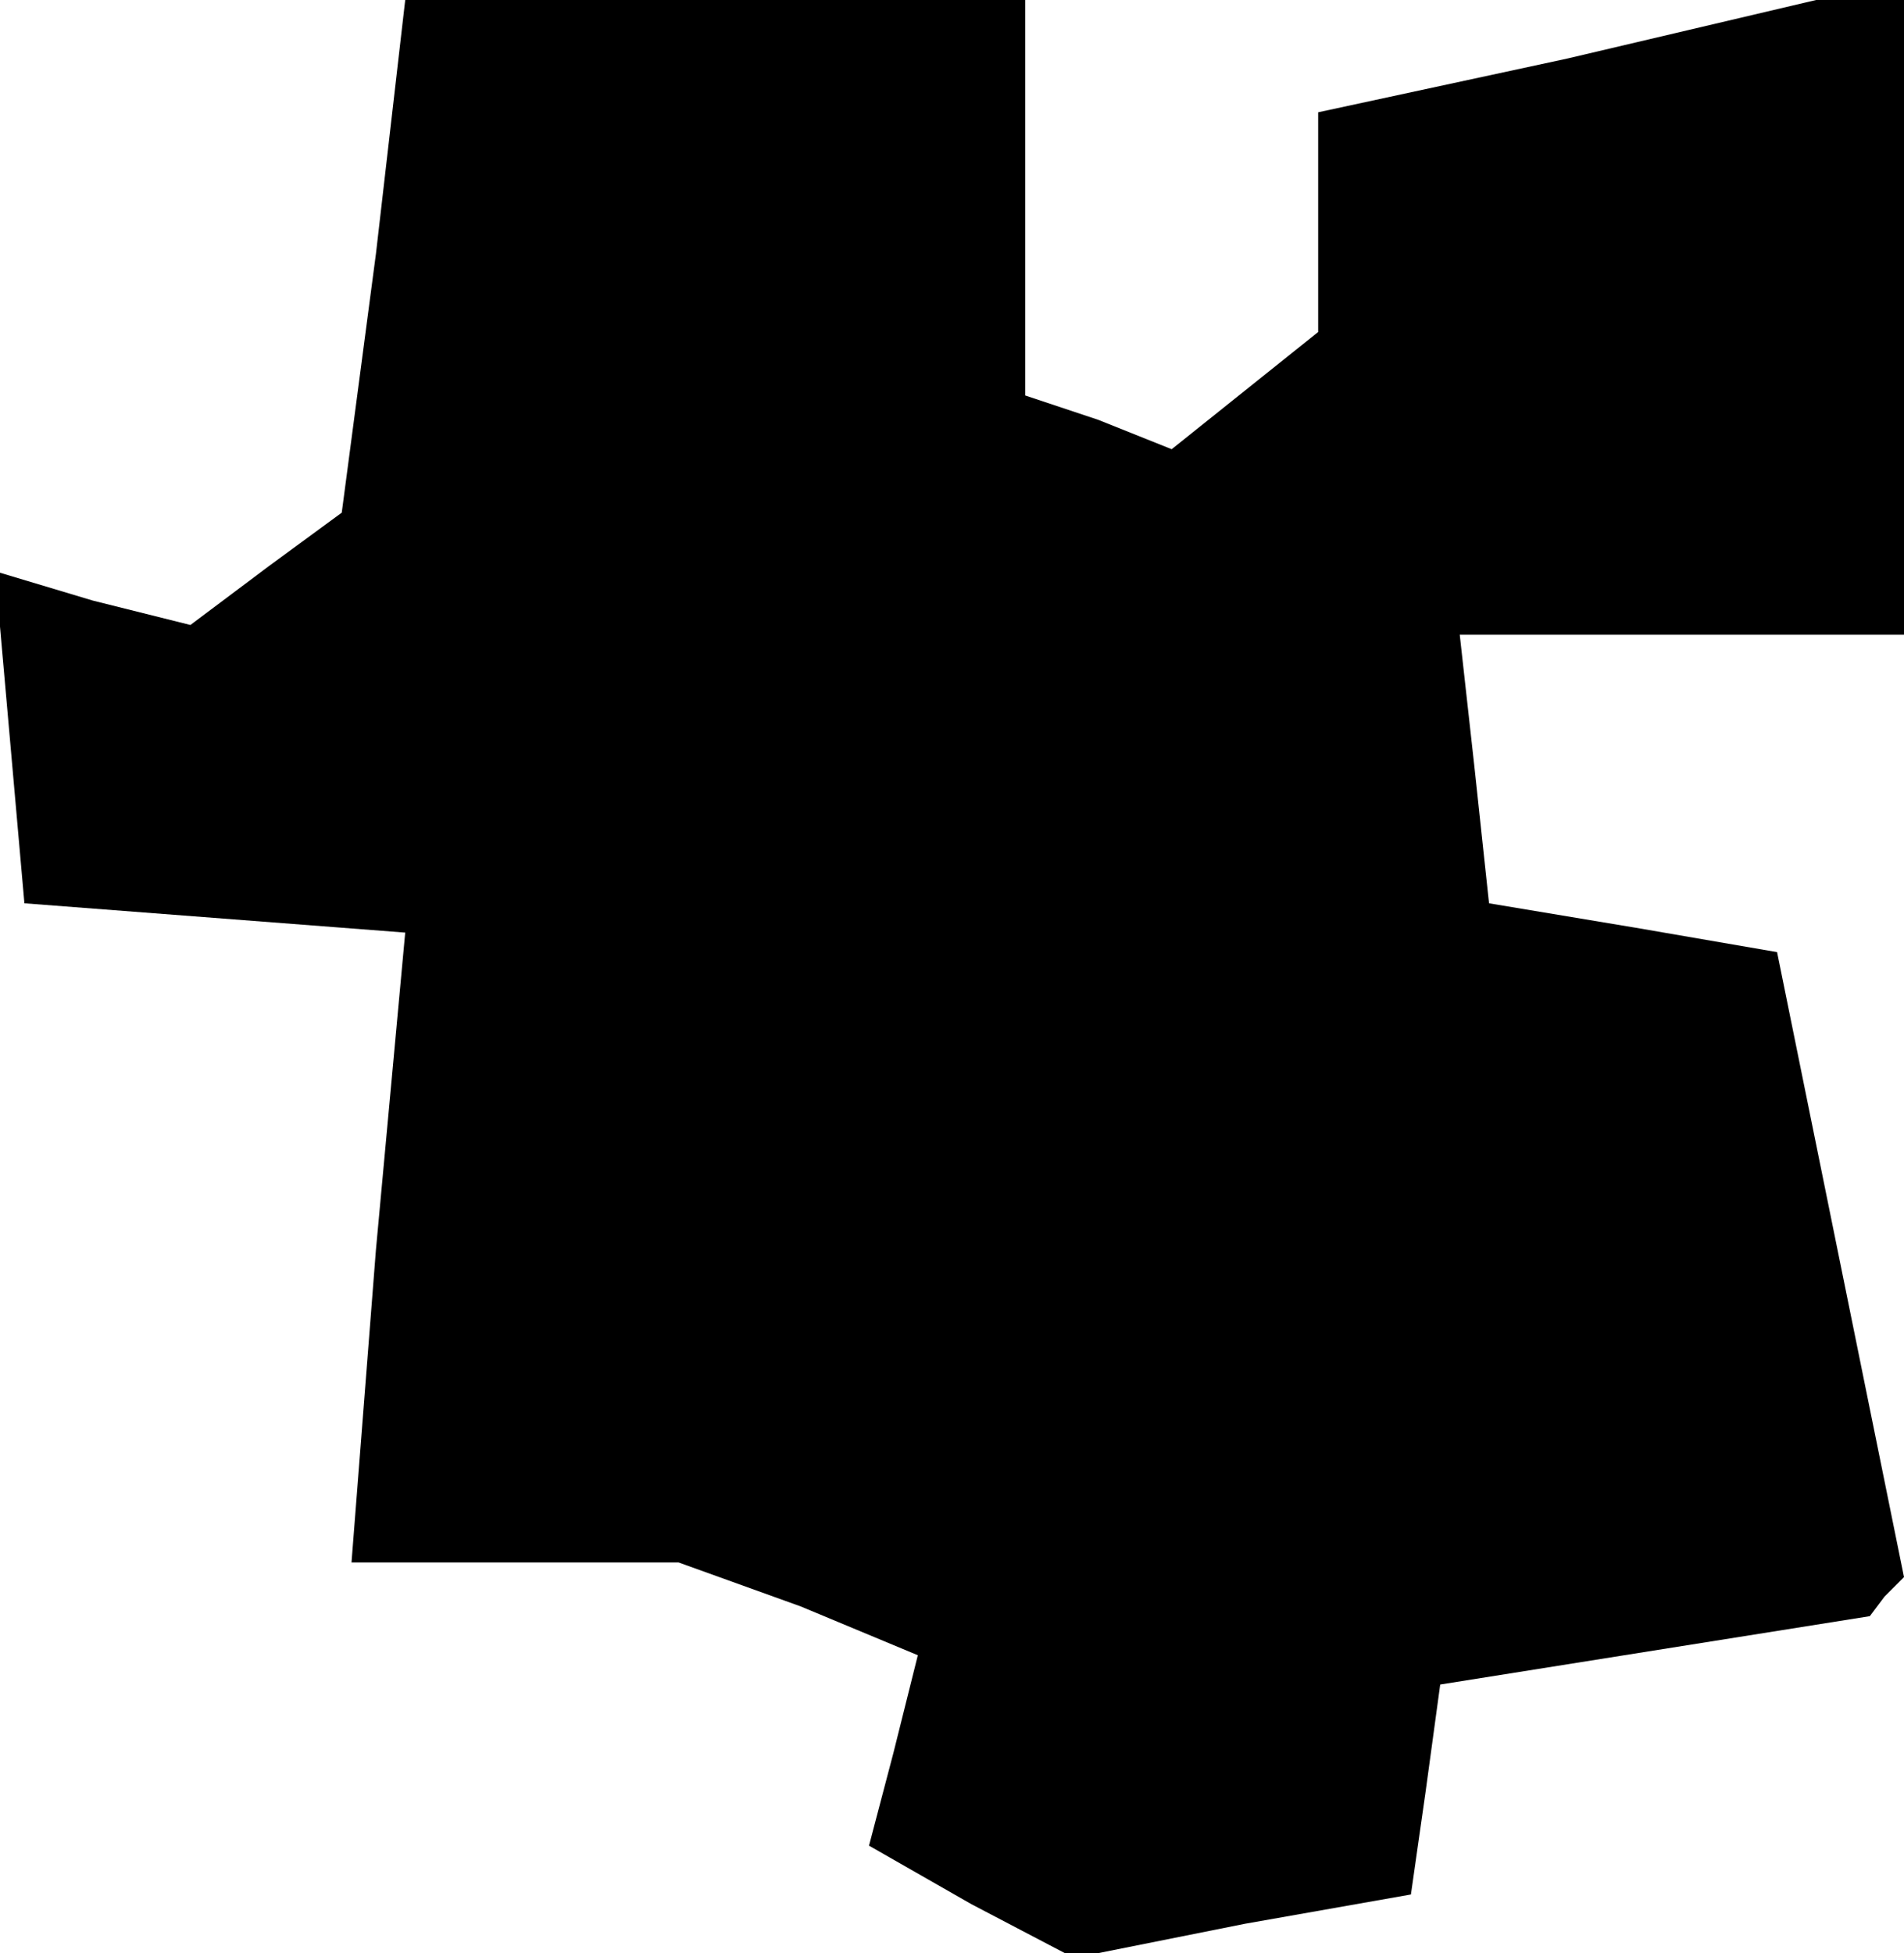 <?xml version="1.0" standalone="no"?>
<!DOCTYPE svg PUBLIC "-//W3C//DTD SVG 20010904//EN"
 "http://www.w3.org/TR/2001/REC-SVG-20010904/DTD/svg10.dtd">
<svg version="1.0" xmlns="http://www.w3.org/2000/svg"
 width="39pt" height="40pt" viewBox="0 0 39 40"
 preserveAspectRatio="xMidYMid meet">
<g transform="translate(0,40) scale(0.1,-0.1)"
fill="#000000" stroke="none">
<path d="M77 348 l-7 -53 -15 -11 -16 -12 -20 5 -20 6 3 -34 3 -34 39 -3 39
-3 -6 -65 -5 -64 34 0 33 0 25 -9 24 -10 -5 -20 -5 -19 21 -12 21 -11 35 7 34
6 3 21 3 22 44 7 44 7 3 4 4 4 -13 64 -13 64 -29 5 -30 5 -3 28 -3 27 45 0 46
0 0 65 0 65 -9 0 -9 0 -51 -12 -51 -11 0 -22 0 -23 -15 -12 -15 -12 -15 6 -15
5 0 41 0 40 -64 0 -63 0 -6 -52z"/>
</g>
</svg>
